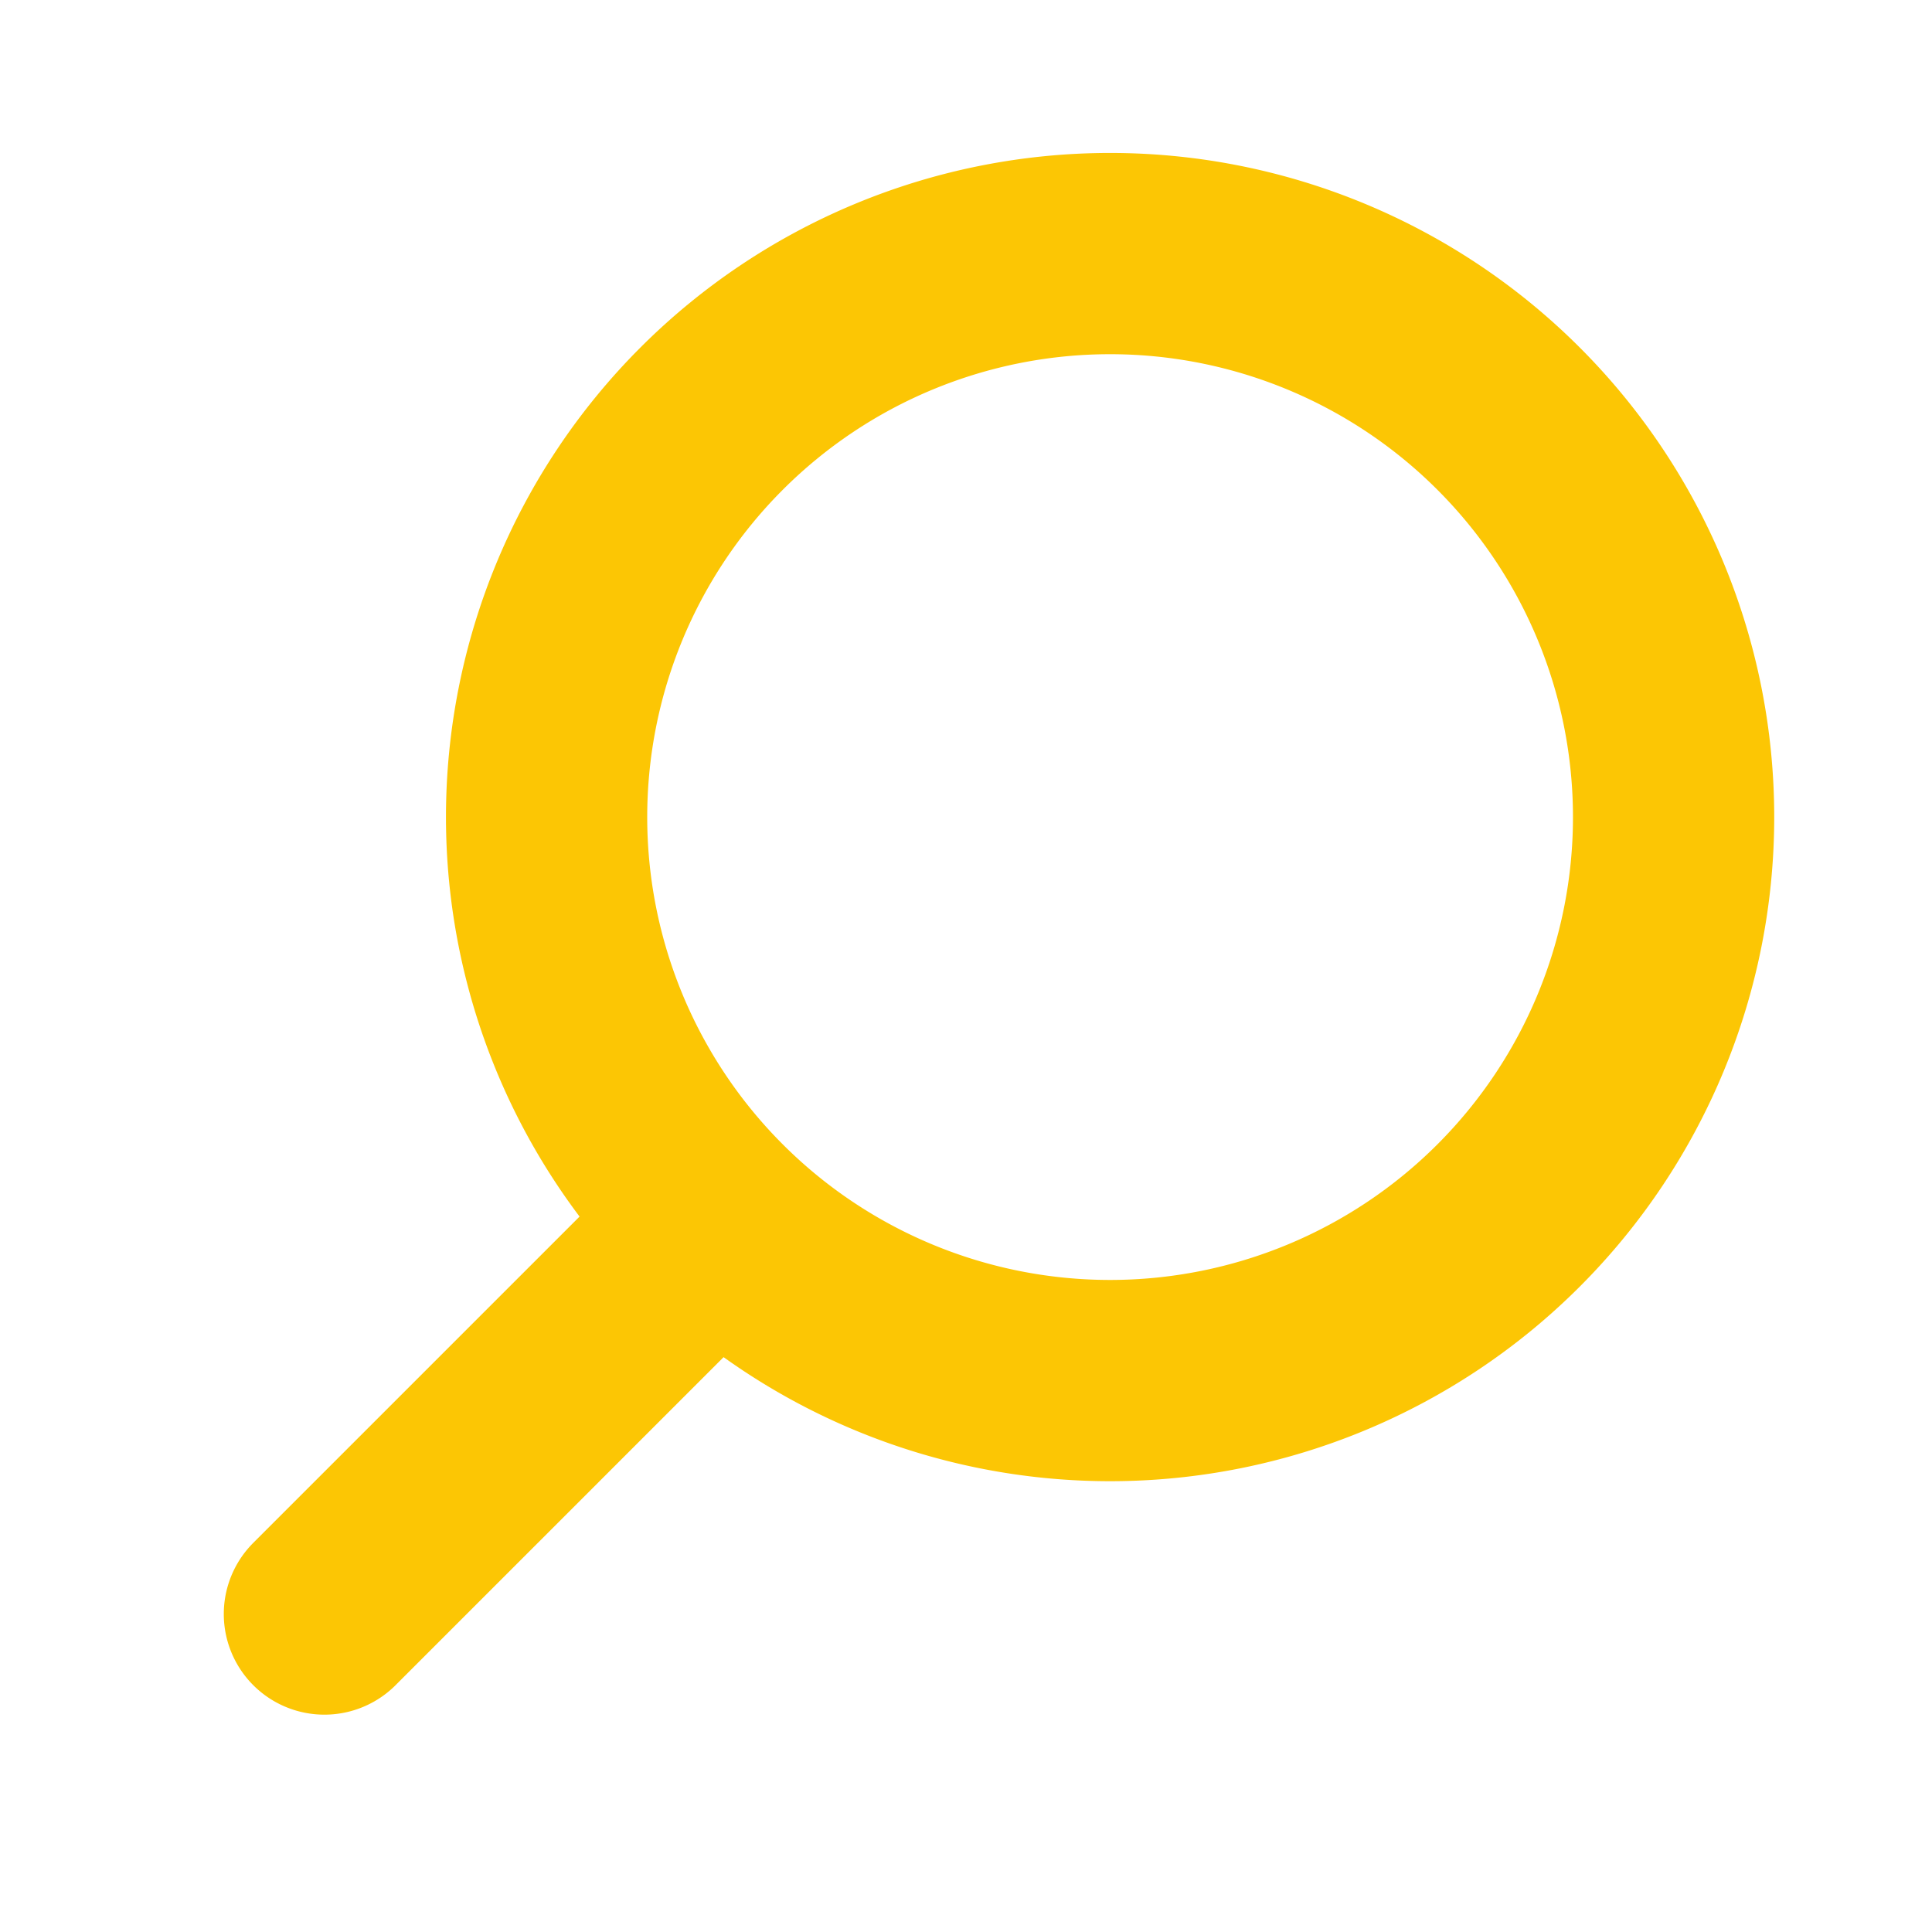 <svg width="24" height="24" fill="none" xmlns="http://www.w3.org/2000/svg">
    <path d="M13.79 17.15a7 7 0 1 0 0-14 7 7 0 0 0 0 14zM8.72 15.36l-4.69 4.69" stroke="#FCC604" stroke-width="2.5" stroke-linecap="round" stroke-linejoin="bevel"/>
</svg>
